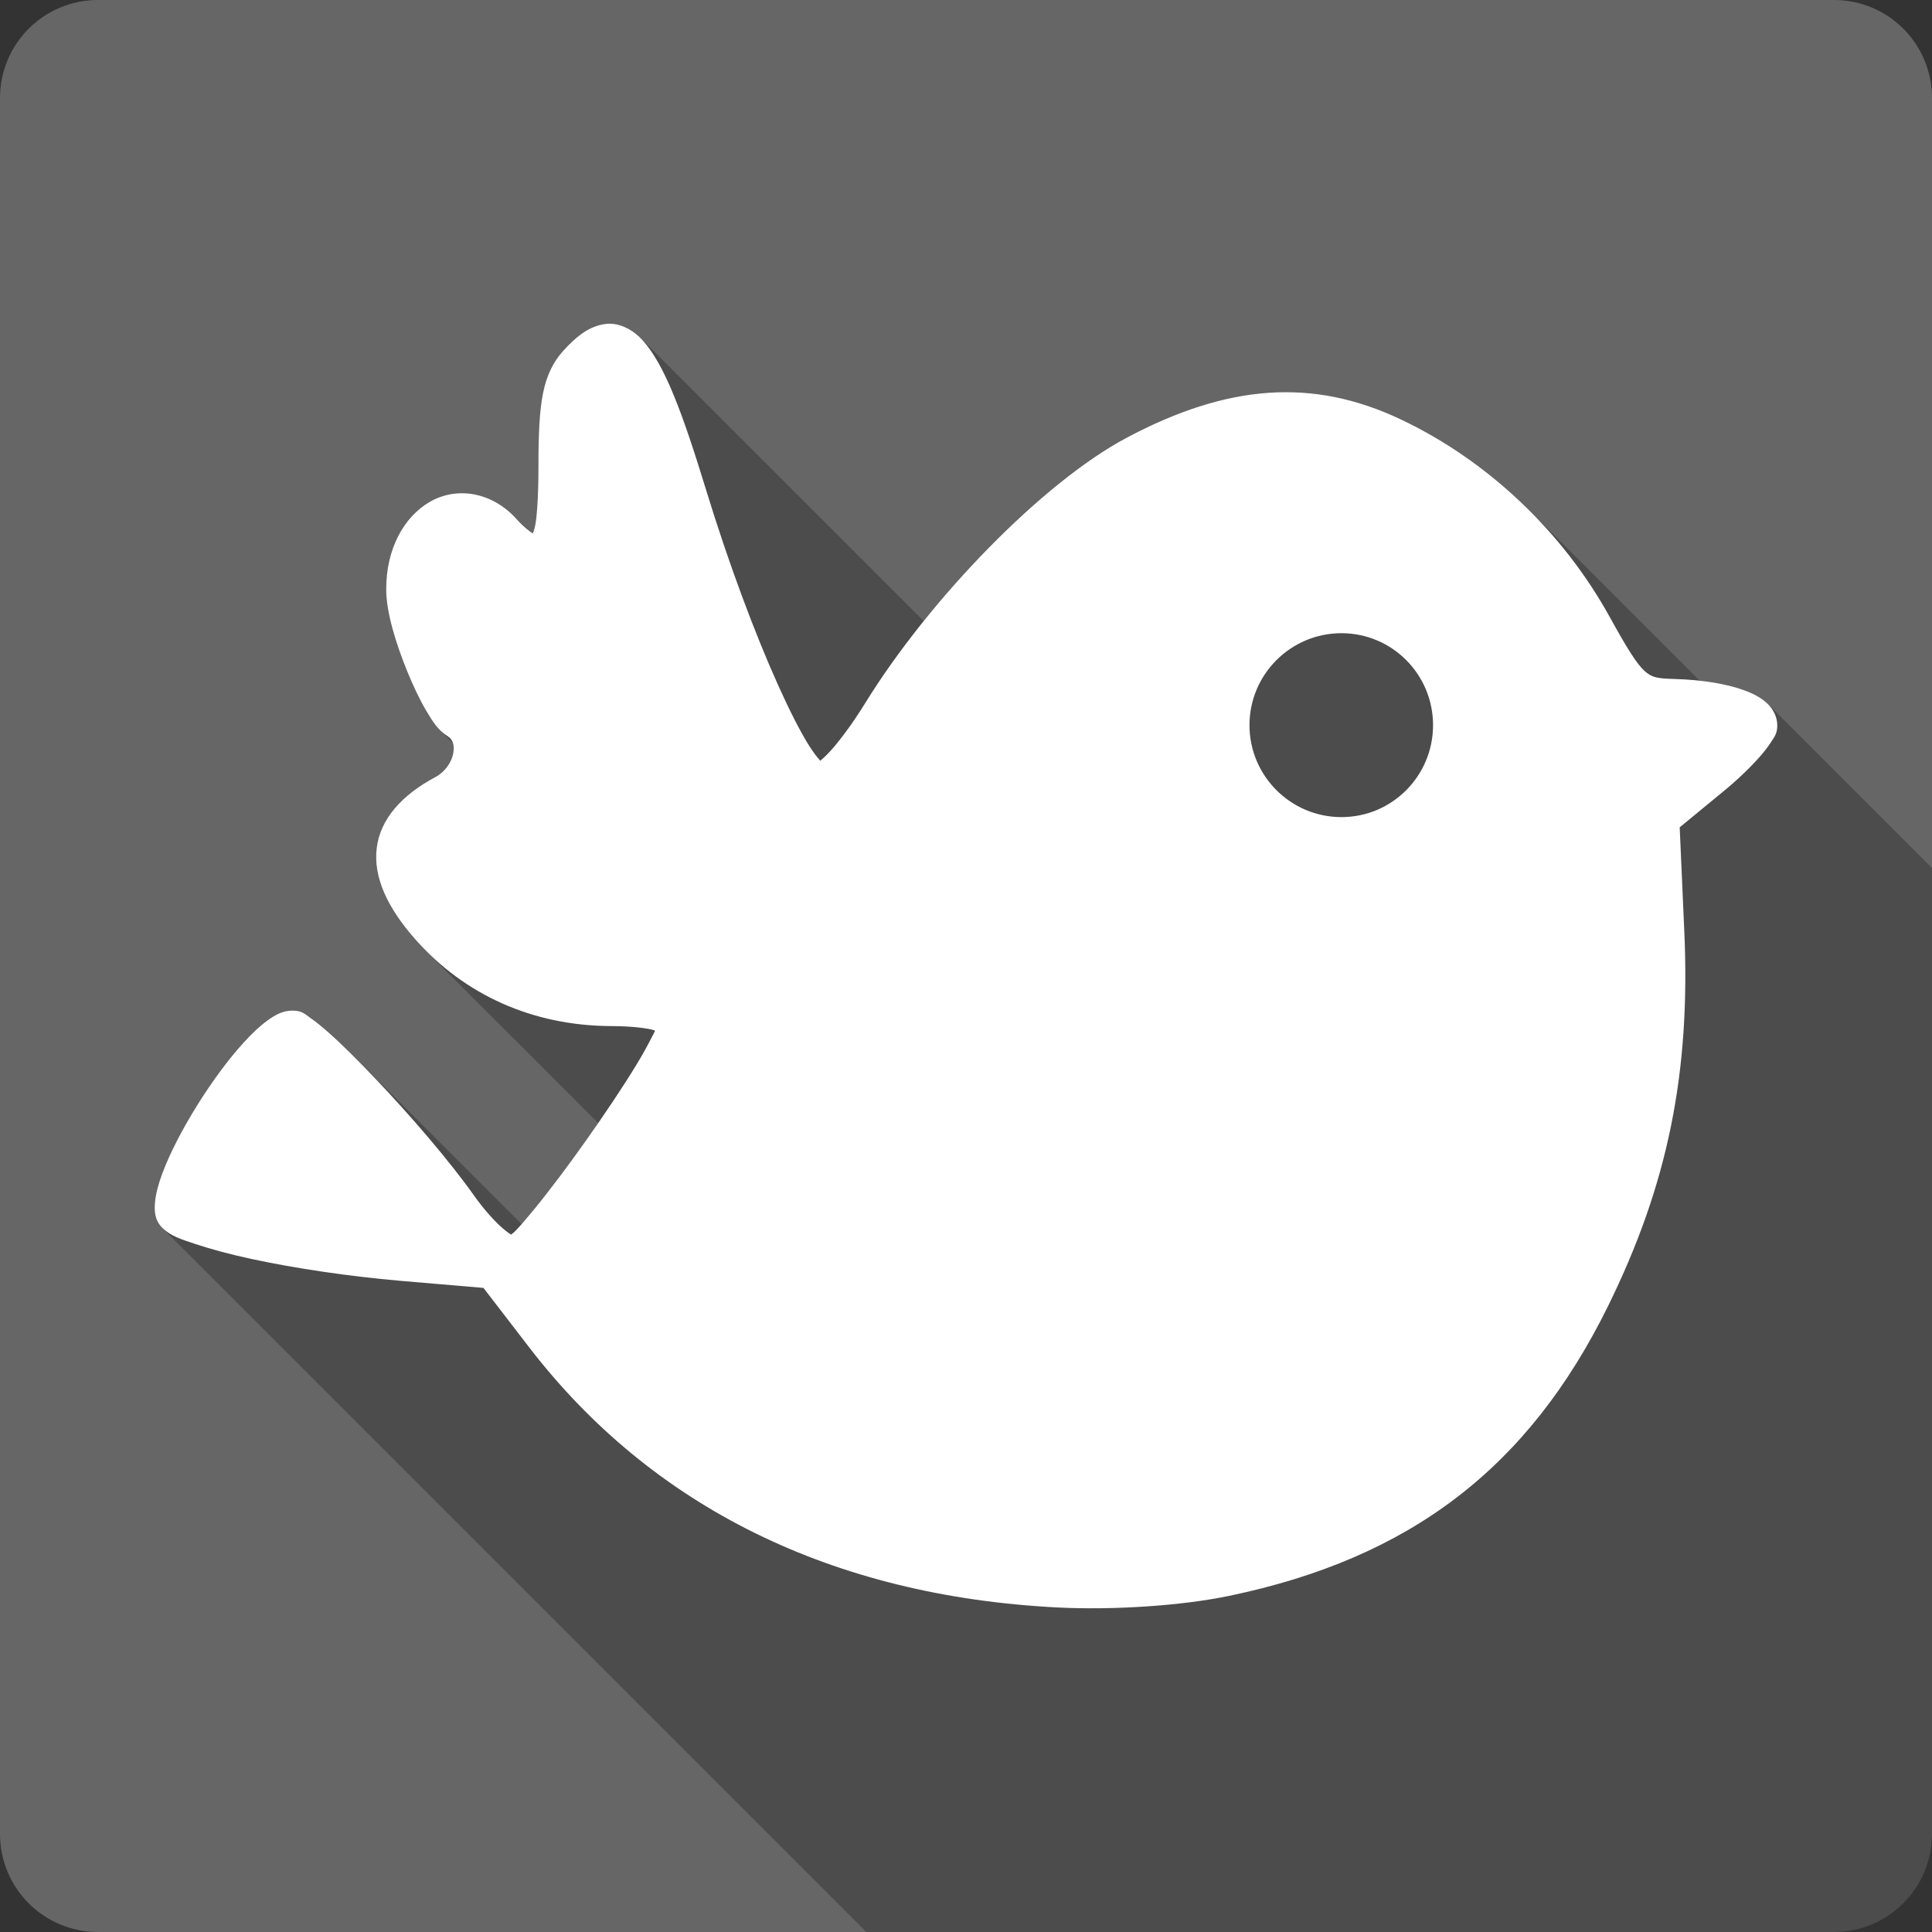 <?xml version="1.0" encoding="UTF-8" standalone="no"?>
<!-- Created with Inkscape (http://www.inkscape.org/) -->

<svg
   xmlns:dc="http://purl.org/dc/elements/1.1/"
   xmlns:cc="http://creativecommons.org/ns#"
   xmlns:rdf="http://www.w3.org/1999/02/22-rdf-syntax-ns#"
   xmlns:svg="http://www.w3.org/2000/svg"
   xmlns="http://www.w3.org/2000/svg"
   xmlns:xlink="http://www.w3.org/1999/xlink"
   xmlns:inkscape="http://www.inkscape.org/namespaces/inkscape"
   version="1.1"
   width="100%"
   height="100%"
   viewBox="0 0 512 512"
   id="svg2">
  <rect x="0" y="0" width="512" height="512" fill="#333333" stroke="none"/>
  <defs
     id="defs8">
    <linearGradient
       x1="45.448"
       y1="92.54"
       x2="45.448"
       y2="7.017"
       id="ButtonShadow-5"
       gradientUnits="userSpaceOnUse"
       gradientTransform="scale(1.006,0.994)">
      <stop
         id="stop3750-0"
         style="stop-color:#000000;stop-opacity:1"
         offset="0" />
      <stop
         id="stop3752-8"
         style="stop-color:#000000;stop-opacity:0.588"
         offset="1" />
    </linearGradient>
    <filter
       color-interpolation-filters="sRGB"
       id="filter3174-8">
      <feGaussianBlur
         stdDeviation="1.71"
         id="feGaussianBlur3176-5" />
    </filter>
    <linearGradient
       x1="45.448"
       y1="92.54"
       x2="45.448"
       y2="7.017"
       id="ButtonShadow"
       gradientUnits="userSpaceOnUse"
       gradientTransform="scale(1.006,0.994)">
      <stop
         id="stop3750"
         style="stop-color:#000000;stop-opacity:1"
         offset="0" />
      <stop
         id="stop3752"
         style="stop-color:#000000;stop-opacity:0.588"
         offset="1" />
    </linearGradient>
    <linearGradient
       id="linearGradient3737">
      <stop
         id="stop3739"
         style="stop-color:#ffffff;stop-opacity:1"
         offset="0" />
      <stop
         id="stop3741"
         style="stop-color:#ffffff;stop-opacity:0"
         offset="1" />
    </linearGradient>
    <filter
       color-interpolation-filters="sRGB"
       id="filter3174">
      <feGaussianBlur
         stdDeviation="1.71"
         id="feGaussianBlur3176" />
    </filter>
    <filter
       x="-0.192"
       y="-0.192"
       width="1.384"
       height="1.384"
       color-interpolation-filters="sRGB"
       id="filter3794">
      <feGaussianBlur
         stdDeviation="5.28"
         id="feGaussianBlur3796" />
    </filter>
    <linearGradient
       x1="48"
       y1="20.221"
       x2="48"
       y2="138.661"
       id="linearGradient3613"
       xlink:href="#linearGradient3737"
       gradientUnits="userSpaceOnUse" />
    <clipPath
       id="clipPath3613">
      <rect
         width="84"
         height="84"
         rx="6"
         ry="6"
         x="6"
         y="6"
         id="rect3615"
         style="fill:#ffffff;fill-opacity:1;fill-rule:nonzero;stroke:none" />
    </clipPath>
    <linearGradient
       x1="45.448"
       y1="92.54"
       x2="45.448"
       y2="7.017"
       id="ButtonShadow-0"
       gradientUnits="userSpaceOnUse"
       gradientTransform="scale(1.006,0.994)">
      <stop
         id="stop3750-2"
         style="stop-color:#000000;stop-opacity:1"
         offset="0" />
      <stop
         id="stop3752-9"
         style="stop-color:#000000;stop-opacity:0.588"
         offset="1" />
    </linearGradient>
    <linearGradient
       id="linearGradient3737-0">
      <stop
         id="stop3739-0"
         style="stop-color:#ffffff;stop-opacity:1"
         offset="0" />
      <stop
         id="stop3741-9"
         style="stop-color:#ffffff;stop-opacity:0"
         offset="1" />
    </linearGradient>
    <filter
       color-interpolation-filters="sRGB"
       id="filter3174-3">
      <feGaussianBlur
         stdDeviation="1.71"
         id="feGaussianBlur3176-2" />
    </filter>
    <filter
       x="-0.192"
       y="-0.192"
       width="1.384"
       height="1.384"
       color-interpolation-filters="sRGB"
       id="filter3794-0">
      <feGaussianBlur
         stdDeviation="5.28"
         id="feGaussianBlur3796-3" />
    </filter>
    <linearGradient
       x1="48"
       y1="20.221"
       x2="48"
       y2="138.661"
       id="linearGradient3613-6"
       xlink:href="#linearGradient3737-0"
       gradientUnits="userSpaceOnUse" />
    <clipPath
       id="clipPath3613-1">
      <rect
         width="84"
         height="84"
         rx="6"
         ry="6"
         x="6"
         y="6"
         id="rect3615-9"
         style="fill:#ffffff;fill-opacity:1;fill-rule:nonzero;stroke:none" />
    </clipPath>
    <linearGradient
       x1="45.448"
       y1="92.54"
       x2="45.448"
       y2="7.017"
       id="ButtonShadow-5-0"
       gradientUnits="userSpaceOnUse"
       gradientTransform="scale(1.006,0.994)">
      <stop
         id="stop3750-0-3"
         style="stop-color:#000000;stop-opacity:1"
         offset="0" />
      <stop
         id="stop3752-8-2"
         style="stop-color:#000000;stop-opacity:0.588"
         offset="1" />
    </linearGradient>
    <filter
       color-interpolation-filters="sRGB"
       id="filter3174-8-3">
      <feGaussianBlur
         id="feGaussianBlur3176-5-8"
         stdDeviation="1.71" />
    </filter>
    <linearGradient
       x1="45.448"
       y1="92.54"
       x2="45.448"
       y2="7.017"
       id="ButtonShadow-1"
       gradientUnits="userSpaceOnUse"
       gradientTransform="scale(1.006,0.994)">
      <stop
         id="stop3750-4"
         style="stop-color:#000000;stop-opacity:1"
         offset="0" />
      <stop
         id="stop3752-82"
         style="stop-color:#000000;stop-opacity:0.588"
         offset="1" />
    </linearGradient>
    <linearGradient
       id="linearGradient3737-1">
      <stop
         id="stop3739-9"
         style="stop-color:#ffffff;stop-opacity:1"
         offset="0" />
      <stop
         id="stop3741-2"
         style="stop-color:#ffffff;stop-opacity:0"
         offset="1" />
    </linearGradient>
    <filter
       color-interpolation-filters="sRGB"
       id="filter3174-0">
      <feGaussianBlur
         id="feGaussianBlur3176-6"
         stdDeviation="1.71" />
    </filter>
    <filter
       x="-0.192"
       y="-0.192"
       width="1.384"
       height="1.384"
       color-interpolation-filters="sRGB"
       id="filter3794-9">
      <feGaussianBlur
         id="feGaussianBlur3796-2"
         stdDeviation="5.28" />
    </filter>
    <linearGradient
       x1="48"
       y1="20.221"
       x2="48"
       y2="138.661"
       id="linearGradient3613-0"
       xlink:href="#linearGradient3737-1"
       gradientUnits="userSpaceOnUse" />
    <clipPath
       id="clipPath3613-2">
      <rect
         width="84"
         height="84"
         rx="6"
         ry="6"
         x="6"
         y="6"
         id="rect3615-3"
         style="fill:#ffffff;fill-opacity:1;fill-rule:nonzero;stroke:none" />
    </clipPath>
    <clipPath
       id="clipPath24056">
      <path
         d="M 26,0 C 11.603,0 0,11.603 0,26 l 0,460 c 0,14.397 11.603,26 26,26 l 460,0 c 14.397,0 26,-11.603 26,-26 L 512,26 C 512,11.603 500.397,0 486,0 L 26,0 z"
         inkscape:connector-curvature="0"
         id="path24058"
         style="fill:#666666;fill-opacity:1;stroke:none" />
    </clipPath>
  </defs>
  <path
     d="M 26,0 C 11.603,0 0,11.603 0,26 l 0,460 c 0,14.397 11.603,26 26,26 l 460,0 c 14.397,0 26,-11.603 26,-26 L 512,26 C 512,11.603 500.397,0 486,0 L 26,0 z"
     inkscape:connector-curvature="0"
     id="rect2986"
     style="fill:#666666;fill-opacity:1;stroke:none" />
  <g
     transform="translate(-2014.857,-1389.794)"
     id="layer1" />
  <g
     transform="matrix(1.1,0,0,0.444,-1919.776,-593.039)"
     id="g2036">
    <g
       transform="matrix(1.053,0,0,1.286,-1.263,-13.429)"
       id="g3712"
       style="opacity:0.4" />
  </g>
  <g
     transform="translate(-1917.376,-618.15)"
     id="g3541" />
  <g
     transform="translate(-1917.376,-618.15)"
     id="g3536" />
  <g
     transform="translate(-2620.376,-1203.4)"
     id="g4076">
    <g
       transform="translate(-926.668,684.384)"
       id="g4038" />
  </g>
  <g
     transform="matrix(9.309,0,0,9.309,-538.087,-181.121)"
     id="g3422" />
  <g
     transform="translate(-1662.518,-1408.533)"
     id="layer1-7" />
  <g
     transform="matrix(1.1,0,0,0.444,-1567.437,-611.778)"
     id="g2036-7">
    <g
       transform="matrix(1.053,0,0,1.286,-1.263,-13.429)"
       id="g3712-0"
       style="opacity:0.4" />
  </g>
  <g
     transform="translate(-1565.037,-636.889)"
     id="g3541-0" />
  <g
     transform="translate(-1565.037,-636.889)"
     id="g3536-3" />
  <g
     transform="translate(-2268.037,-1222.139)"
     id="g4076-6">
    <g
       transform="translate(-926.668,684.384)"
       id="g4038-6" />
  </g>
  <g
     transform="matrix(9.309,0,0,9.309,-185.749,-199.86)"
     id="g3422-3" />
  <g
     transform="translate(-183.059,-883.964)"
     id="layer1-9" />
  <g
     transform="matrix(1.1,0,0,0.444,-87.978,-87.209)"
     id="g2036-6">
    <g
       transform="matrix(1.053,0,0,1.286,-1.263,-13.429)"
       id="g3712-8"
       style="opacity:0.4" />
  </g>
  <g
     transform="translate(-85.578,-112.32)"
     id="g3541-1" />
  <g
     transform="translate(-85.578,-112.32)"
     id="g3536-4" />
  <g
     transform="translate(-788.579,-697.57)"
     id="g4076-1">
    <g
       transform="translate(-926.668,684.384)"
       id="g4038-2" />
  </g>
  <path
     d=""
     inkscape:connector-curvature="0"
     id="path3218"
     style="fill:#000000" />
  <path
     d=""
     inkscape:connector-curvature="0"
     id="path3216"
     style="fill:#000000" />
  <path
     d=""
     inkscape:connector-curvature="0"
     id="path3214"
     style="fill:#000000" />
  <path
     d=""
     inkscape:connector-curvature="0"
     id="path3116"
     style="fill:#000000" />
  <path
     d=""
     inkscape:connector-curvature="0"
     id="path3114"
     style="fill:#000000" />
  <path
     d=""
     inkscape:connector-curvature="0"
     id="path3112"
     style="fill:#000000" />
  <path
     d=""
     inkscape:connector-curvature="0"
     id="path3110"
     style="fill:#000000" />
  <g
     transform="translate(-2022.654,-1343.448)"
     id="layer1-8" />
  <g
     transform="matrix(1.1,0,0,0.444,-1927.573,-546.693)"
     id="g2036-60">
    <g
       transform="matrix(1.053,0,0,1.286,-1.263,-13.429)"
       id="g3712-3"
       style="opacity:0.4" />
  </g>
  <g
     transform="translate(-1925.173,-571.804)"
     id="g3541-5" />
  <g
     transform="translate(-1925.173,-571.804)"
     id="g3536-9" />
  <g
     transform="translate(-2628.173,-1157.054)"
     id="g4076-4">
    <g
       transform="translate(-926.668,684.384)"
       id="g4038-7" />
  </g>
  <g
     transform="matrix(9.309,0,0,9.309,-545.884,-134.775)"
     id="g3422-1" />
  <g
     transform="translate(-543.195,-818.879)"
     id="layer1-9-7" />
  <g
     transform="matrix(1.1,0,0,0.444,-448.114,-22.124)"
     id="g2036-6-6">
    <g
       transform="matrix(1.053,0,0,1.286,-1.263,-13.429)"
       id="g3712-8-1"
       style="opacity:0.4" />
  </g>
  <g
     transform="translate(-445.714,-47.235)"
     id="g3541-1-6" />
  <g
     transform="translate(-445.714,-47.235)"
     id="g3536-4-8" />
  <g
     transform="translate(-1148.714,-632.485)"
     id="g4076-1-3">
    <g
       transform="translate(-926.668,684.384)"
       id="g4038-2-6" />
  </g>
  <path
     d=""
     inkscape:connector-curvature="0"
     id="path3218-4"
     style="fill:#000000" />
  <path
     d=""
     inkscape:connector-curvature="0"
     id="path3216-2"
     style="fill:#000000" />
  <path
     d=""
     inkscape:connector-curvature="0"
     id="path3214-7"
     style="fill:#000000" />
  <path
     d=""
     inkscape:connector-curvature="0"
     id="path3116-0"
     style="fill:#000000" />
  <path
     d=""
     inkscape:connector-curvature="0"
     id="path3114-3"
     style="fill:#000000" />
  <path
     d=""
     inkscape:connector-curvature="0"
     id="path3112-4"
     style="fill:#000000" />
  <path
     d=""
     inkscape:connector-curvature="0"
     id="path3110-9"
     style="fill:#000000" />
  <g
     transform="translate(-180.119,-1432.747)"
     id="layer1-70" />
  <g
     transform="matrix(1.1,0,0,0.444,-85.037,-635.993)"
     id="g2036-0">
    <g
       transform="matrix(1.053,0,0,1.286,-1.263,-13.429)"
       id="g3712-2"
       style="opacity:0.4" />
  </g>
  <g
     transform="translate(-82.637,-661.104)"
     id="g3541-2" />
  <g
     transform="translate(-82.637,-661.104)"
     id="g3536-91" />
  <g
     transform="translate(-785.638,-1246.354)"
     id="g4076-5">
    <g
       transform="translate(-926.668,684.384)"
       id="g4038-4" />
  </g>
  <g
     transform="matrix(9.309,0,0,9.309,1296.651,-224.074)"
     id="g3422-0" />
  <g
     transform="translate(1299.34,-908.179)"
     id="layer1-9-4" />
  <g
     transform="matrix(1.1,0,0,0.444,1394.421,-111.424)"
     id="g2036-6-4">
    <g
       transform="matrix(1.053,0,0,1.286,-1.263,-13.429)"
       id="g3712-8-15"
       style="opacity:0.4" />
  </g>
  <g
     transform="translate(1396.821,-136.535)"
     id="g3541-1-64" />
  <g
     transform="translate(1396.821,-136.535)"
     id="g3536-4-7" />
  <g
     transform="translate(693.821,-721.785)"
     id="g4076-1-2">
    <g
       transform="translate(-926.668,684.384)"
       id="g4038-2-9" />
  </g>
  <path
     d=""
     inkscape:connector-curvature="0"
     id="path3218-48"
     style="fill:#000000" />
  <path
     d=""
     inkscape:connector-curvature="0"
     id="path3216-8"
     style="fill:#000000" />
  <path
     d=""
     inkscape:connector-curvature="0"
     id="path3214-6"
     style="fill:#000000" />
  <path
     d=""
     inkscape:connector-curvature="0"
     id="path3116-1"
     style="fill:#000000" />
  <path
     d=""
     inkscape:connector-curvature="0"
     id="path3114-0"
     style="fill:#000000" />
  <path
     d=""
     inkscape:connector-curvature="0"
     id="path3112-0"
     style="fill:#000000" />
  <path
     d=""
     inkscape:connector-curvature="0"
     id="path3110-6"
     style="fill:#000000" />
  <g
     transform="translate(-1717.249,-1340.704)"
     id="layer1-76" />
  <g
     transform="matrix(1.1,0,0,0.444,-1622.168,-543.949)"
     id="g2036-9">
    <g
       transform="matrix(1.053,0,0,1.286,-1.263,-13.429)"
       id="g3712-9"
       style="opacity:0.4" />
  </g>
  <g
     transform="translate(-1619.768,-569.06)"
     id="g3541-3" />
  <g
     transform="translate(-1619.768,-569.06)"
     id="g3536-31" />
  <g
     transform="translate(-2322.768,-1154.31)"
     id="g4076-9">
    <g
       transform="translate(-926.668,684.384)"
       id="g4038-0" />
  </g>
  <g
     transform="matrix(9.309,0,0,9.309,-240.479,-132.031)"
     id="g3422-5" />
  <g
     transform="translate(-237.79,-816.135)"
     id="layer1-9-5" />
  <g
     transform="matrix(1.1,0,0,0.444,-142.709,-19.38)"
     id="g2036-6-3">
    <g
       transform="matrix(1.053,0,0,1.286,-1.263,-13.429)"
       id="g3712-8-6"
       style="opacity:0.4" />
  </g>
  <g
     transform="translate(-140.309,-44.491)"
     id="g3541-1-9" />
  <g
     transform="translate(-140.309,-44.491)"
     id="g3536-4-80" />
  <g
     transform="translate(-843.309,-629.741)"
     id="g4076-1-9">
    <g
       transform="translate(-926.668,684.384)"
       id="g4038-2-4" />
  </g>
  <path
     d=""
     inkscape:connector-curvature="0"
     id="path3218-7"
     style="fill:#000000" />
  <path
     d=""
     inkscape:connector-curvature="0"
     id="path3216-9"
     style="fill:#000000" />
  <path
     d=""
     inkscape:connector-curvature="0"
     id="path3214-5"
     style="fill:#000000" />
  <path
     d=""
     inkscape:connector-curvature="0"
     id="path3116-8"
     style="fill:#000000" />
  <path
     d=""
     inkscape:connector-curvature="0"
     id="path3114-1"
     style="fill:#000000" />
  <path
     d=""
     inkscape:connector-curvature="0"
     id="path3112-1"
     style="fill:#000000" />
  <path
     d=""
     inkscape:connector-curvature="0"
     id="path3110-92"
     style="fill:#000000" />
  <g
     transform="translate(-1576.115,-1365.249)"
     id="layer1-17" />
  <g
     transform="matrix(1.1,0,0,0.444,-1481.034,-568.494)"
     id="g2036-3">
    <g
       transform="matrix(1.053,0,0,1.286,-1.263,-13.429)"
       id="g3712-5"
       style="opacity:0.4" />
  </g>
  <g
     transform="translate(-1478.634,-593.605)"
     id="g3541-7" />
  <g
     transform="translate(-1478.634,-593.605)"
     id="g3536-49" />
  <g
     transform="translate(-2181.634,-1178.855)"
     id="g4076-60">
    <g
       transform="translate(-926.668,684.384)"
       id="g4038-21" />
  </g>
  <g
     transform="matrix(9.309,0,0,9.309,-99.346,-156.576)"
     id="g3422-6" />
  <g
     transform="translate(-96.656,-840.68)"
     id="layer1-9-71" />
  <g
     transform="matrix(1.1,0,0,0.444,-1.575,-43.925)"
     id="g2036-6-8">
    <g
       transform="matrix(1.053,0,0,1.286,-1.263,-13.429)"
       id="g3712-8-41"
       style="opacity:0.4" />
  </g>
  <g
     transform="translate(0.825,-69.036)"
     id="g3541-1-0" />
  <g
     transform="translate(0.825,-69.036)"
     id="g3536-4-0" />
  <g
     transform="translate(-702.176,-654.286)"
     id="g4076-1-14">
    <g
       transform="translate(-926.668,684.384)"
       id="g4038-2-47" />
  </g>
  <path
     d=""
     inkscape:connector-curvature="0"
     id="path3218-8"
     style="fill:#000000" />
  <path
     d=""
     inkscape:connector-curvature="0"
     id="path3216-60"
     style="fill:#000000" />
  <path
     d=""
     inkscape:connector-curvature="0"
     id="path3214-1"
     style="fill:#000000" />
  <path
     d=""
     inkscape:connector-curvature="0"
     id="path3116-5"
     style="fill:#000000" />
  <path
     d=""
     inkscape:connector-curvature="0"
     id="path3114-2"
     style="fill:#000000" />
  <path
     d=""
     inkscape:connector-curvature="0"
     id="path3112-52"
     style="fill:#000000" />
  <path
     d=""
     inkscape:connector-curvature="0"
     id="path3110-65"
     style="fill:#000000" />
  <g
     transform="translate(-1576.115,-1365.249)"
     id="layer1-1" />
  <g
     transform="matrix(1.1,0,0,0.444,-1481.034,-568.494)"
     id="g2036-7-0">
    <g
       transform="matrix(1.053,0,0,1.286,-1.263,-13.429)"
       id="g3712-0-8"
       style="opacity:0.4" />
  </g>
  <g
     transform="translate(-1478.634,-593.605)"
     id="g3541-15" />
  <g
     transform="translate(-1478.634,-593.605)"
     id="g3536-2" />
  <g
     transform="translate(-2181.634,-1178.855)"
     id="g4076-5-0">
    <g
       transform="translate(-926.668,684.384)"
       id="g4038-1" />
  </g>
  <g
     transform="matrix(9.309,0,0,9.309,-99.346,-156.576)"
     id="g3422-2" />
  <g
     transform="translate(-96.656,-840.68)"
     id="layer1-9-8" />
  <g
     transform="matrix(1.1,0,0,0.444,-1.575,-43.925)"
     id="g2036-6-4-4">
    <g
       transform="matrix(1.053,0,0,1.286,-1.263,-13.429)"
       id="g3712-8-4"
       style="opacity:0.4" />
  </g>
  <g
     transform="translate(0.825,-69.036)"
     id="g3541-1-6-5" />
  <g
     transform="translate(0.825,-69.036)"
     id="g3536-4-1" />
  <g
     transform="translate(-702.176,-654.286)"
     id="g4076-1-1">
    <g
       transform="translate(-926.668,684.384)"
       id="g4038-2-8" />
  </g>
  <path
     d=""
     inkscape:connector-curvature="0"
     id="path3218-9"
     style="fill:#000000" />
  <path
     d=""
     inkscape:connector-curvature="0"
     id="path3216-6"
     style="fill:#000000" />
  <path
     d=""
     inkscape:connector-curvature="0"
     id="path3214-3"
     style="fill:#000000" />
  <path
     d=""
     inkscape:connector-curvature="0"
     id="path3116-2"
     style="fill:#000000" />
  <path
     d=""
     inkscape:connector-curvature="0"
     id="path3114-8"
     style="fill:#000000" />
  <path
     d=""
     inkscape:connector-curvature="0"
     id="path3112-5"
     style="fill:#000000" />
  <path
     d=""
     inkscape:connector-curvature="0"
     id="path3110-9-5"
     style="fill:#000000" />
  <g
     transform="translate(-1655.886,-1292.569)"
     id="layer1-6" />
  <g
     transform="matrix(1.1,0,0,0.444,-1560.805,-495.815)"
     id="g2036-2">
    <g
       transform="matrix(1.053,0,0,1.286,-1.263,-13.429)"
       id="g3712-20"
       style="opacity:0.4" />
  </g>
  <g
     transform="translate(-1558.405,-520.926)"
     id="g3541-6" />
  <g
     transform="translate(-1558.405,-520.926)"
     id="g3536-1" />
  <g
     transform="translate(-2261.406,-1106.176)"
     id="g4076-8">
    <g
       transform="translate(-926.668,684.384)"
       id="g4038-11" />
  </g>
  <g
     transform="matrix(9.309,0,0,9.309,-179.117,-83.896)"
     id="g3422-13" />
  <g
     transform="translate(-176.428,-768)"
     id="layer1-9-45" />
  <g
     transform="matrix(1.1,0,0,0.444,-81.347,28.754)"
     id="g2036-6-87">
    <g
       transform="matrix(1.053,0,0,1.286,-1.263,-13.429)"
       id="g3712-8-0"
       style="opacity:0.4" />
  </g>
  <g
     transform="translate(-78.947,3.643)"
     id="g3541-1-92" />
  <g
     transform="translate(-78.947,3.643)"
     id="g3536-4-09" />
  <g
     transform="translate(-781.947,-581.607)"
     id="g4076-1-24">
    <g
       transform="translate(-926.668,684.384)"
       id="g4038-2-2" />
  </g>
  <path
     d=""
     inkscape:connector-curvature="0"
     id="path3218-3"
     style="fill:#000000" />
  <path
     d=""
     inkscape:connector-curvature="0"
     id="path3216-4"
     style="fill:#000000" />
  <path
     d=""
     inkscape:connector-curvature="0"
     id="path3214-58"
     style="fill:#000000" />
  <path
     d=""
     inkscape:connector-curvature="0"
     id="path3116-11"
     style="fill:#000000" />
  <path
     d=""
     inkscape:connector-curvature="0"
     id="path3114-36"
     style="fill:#000000" />
  <path
     d=""
     inkscape:connector-curvature="0"
     id="path3112-9"
     style="fill:#000000" />
  <path
     d=""
     inkscape:connector-curvature="0"
     id="path3110-7"
     style="fill:#000000" />
  <g
     transform="translate(-1655.886,-1292.569)"
     id="layer1-1-8" />
  <g
     transform="matrix(1.1,0,0,0.444,-1560.805,-495.815)"
     id="g2036-7-04">
    <g
       transform="matrix(1.053,0,0,1.286,-1.263,-13.429)"
       id="g3712-0-2"
       style="opacity:0.4" />
  </g>
  <g
     transform="translate(-1558.405,-520.926)"
     id="g3541-15-6" />
  <g
     transform="translate(-1558.405,-520.926)"
     id="g3536-2-5" />
  <g
     transform="translate(-2261.406,-1106.176)"
     id="g4076-5-5">
    <g
       transform="translate(-926.668,684.384)"
       id="g4038-1-2" />
  </g>
  <g
     transform="matrix(9.309,0,0,9.309,-179.117,-83.896)"
     id="g3422-2-2" />
  <g
     transform="translate(-176.428,-768)"
     id="layer1-9-8-0" />
  <g
     transform="matrix(1.1,0,0,0.444,-81.347,28.754)"
     id="g2036-6-4-40">
    <g
       transform="matrix(1.053,0,0,1.286,-1.263,-13.429)"
       id="g3712-8-4-5"
       style="opacity:0.4" />
  </g>
  <g
     transform="translate(-78.947,3.643)"
     id="g3541-1-6-2" />
  <g
     transform="translate(-78.947,3.643)"
     id="g3536-4-1-8" />
  <g
     transform="translate(-781.947,-581.607)"
     id="g4076-1-1-3">
    <g
       transform="translate(-926.668,684.384)"
       id="g4038-2-8-5" />
  </g>
  <path
     d=""
     inkscape:connector-curvature="0"
     id="path3218-9-7"
     style="fill:#000000" />
  <path
     d=""
     inkscape:connector-curvature="0"
     id="path3216-6-0"
     style="fill:#000000" />
  <path
     d=""
     inkscape:connector-curvature="0"
     id="path3214-3-7"
     style="fill:#000000" />
  <path
     d=""
     inkscape:connector-curvature="0"
     id="path3116-2-9"
     style="fill:#000000" />
  <path
     d=""
     inkscape:connector-curvature="0"
     id="path3114-8-8"
     style="fill:#000000" />
  <path
     d=""
     inkscape:connector-curvature="0"
     id="path3112-5-3"
     style="fill:#000000" />
  <path
     d=""
     inkscape:connector-curvature="0"
     id="path3110-9-6"
     style="fill:#000000" />
  <g
     transform="matrix(13.4,0,0,13.4,-1705.785,-834.026)"
     id="layer2"
     style="display:none">
    <rect
       width="86"
       height="85"
       rx="6"
       ry="6"
       x="5"
       y="7"
       id="rect3745"
       style="opacity:0.9;fill:url(#ButtonShadow);fill-opacity:1;fill-rule:nonzero;stroke:none;filter:url(#filter3174)" />
  </g>
  <g
     transform="matrix(13.4,0,0,13.4,-1705.785,-834.026)"
     id="layer5"
     style="display:none">
    <rect
       width="66"
       height="66"
       rx="12"
       ry="12"
       x="15"
       y="15"
       clip-path="url(#clipPath3613)"
       id="rect3171"
       style="opacity:0.1;fill:url(#linearGradient3613);fill-opacity:1;fill-rule:nonzero;stroke:#ffffff;stroke-width:0.5;stroke-linecap:round;stroke-linejoin:miter;stroke-miterlimit:4;stroke-opacity:1;stroke-dasharray:none;stroke-dashoffset:0;filter:url(#filter3794)" />
  </g>
  <g
     transform="translate(-118.356,-21.072)"
     id="layer2-5"
     style="display:none">
    <rect
       width="86"
       height="85"
       rx="6"
       ry="6"
       x="5"
       y="7"
       id="rect3745-0"
       style="opacity:0.9;fill:url(#ButtonShadow-5);fill-opacity:1;fill-rule:nonzero;stroke:none;filter:url(#filter3174-8)" />
  </g>
  <g
     transform="translate(-1658.955,-1297.969)"
     id="layer1-2" />
  <g
     transform="matrix(1.1,0,0,0.444,-1563.873,-501.215)"
     id="g2036-4">
    <g
       transform="matrix(1.053,0,0,1.286,-1.263,-13.429)"
       id="g3712-7"
       style="opacity:0.4" />
  </g>
  <g
     transform="translate(-1561.473,-526.326)"
     id="g3541-153" />
  <g
     transform="translate(-1561.473,-526.326)"
     id="g3536-8" />
  <g
     transform="translate(-2264.474,-1111.575)"
     id="g4076-41">
    <g
       transform="translate(-926.668,684.384)"
       id="g4038-15" />
  </g>
  <g
     transform="matrix(9.309,0,0,9.309,-182.185,-89.296)"
     id="g3422-00" />
  <g
     transform="translate(-179.496,-773.4)"
     id="layer1-9-9" />
  <g
     transform="matrix(1.1,0,0,0.444,-84.415,23.354)"
     id="g2036-6-2">
    <g
       transform="matrix(1.053,0,0,1.286,-1.263,-13.429)"
       id="g3712-8-64"
       style="opacity:0.4" />
  </g>
  <g
     transform="translate(-82.015,-1.757)"
     id="g3541-1-60" />
  <g
     transform="translate(-82.015,-1.757)"
     id="g3536-4-13" />
  <g
     transform="translate(-785.015,-587.007)"
     id="g4076-1-8">
    <g
       transform="translate(-926.668,684.384)"
       id="g4038-2-89" />
  </g>
  <path
     d=""
     inkscape:connector-curvature="0"
     id="path3218-6"
     style="fill:#000000" />
  <path
     d=""
     inkscape:connector-curvature="0"
     id="path3216-1"
     style="fill:#000000" />
  <path
     d=""
     inkscape:connector-curvature="0"
     id="path3214-8"
     style="fill:#000000" />
  <path
     d=""
     inkscape:connector-curvature="0"
     id="path3116-3"
     style="fill:#000000" />
  <path
     d=""
     inkscape:connector-curvature="0"
     id="path3114-5"
     style="fill:#000000" />
  <path
     d=""
     inkscape:connector-curvature="0"
     id="path3112-8"
     style="fill:#000000" />
  <path
     d=""
     inkscape:connector-curvature="0"
     id="path3110-4"
     style="fill:#000000" />
  <g
     transform="translate(-1658.955,-1297.969)"
     id="layer1-1-9" />
  <g
     transform="matrix(1.1,0,0,0.444,-1563.873,-501.215)"
     id="g2036-7-3">
    <g
       transform="matrix(1.053,0,0,1.286,-1.263,-13.429)"
       id="g3712-0-0"
       style="opacity:0.4" />
  </g>
  <g
     transform="translate(-1561.473,-526.326)"
     id="g3541-15-9" />
  <g
     transform="translate(-1561.473,-526.326)"
     id="g3536-2-2" />
  <g
     transform="translate(-2264.474,-1111.575)"
     id="g4076-5-1">
    <g
       transform="translate(-926.668,684.384)"
       id="g4038-1-6" />
  </g>
  <g
     transform="matrix(9.309,0,0,9.309,-182.185,-89.296)"
     id="g3422-2-0" />
  <g
     transform="translate(-179.496,-773.4)"
     id="layer1-9-8-3" />
  <g
     transform="matrix(1.1,0,0,0.444,-84.415,23.354)"
     id="g2036-6-4-7">
    <g
       transform="matrix(1.053,0,0,1.286,-1.263,-13.429)"
       id="g3712-8-4-7"
       style="opacity:0.4" />
  </g>
  <g
     transform="translate(-82.015,-1.757)"
     id="g3541-1-6-1" />
  <g
     transform="translate(-82.015,-1.757)"
     id="g3536-4-1-1" />
  <g
     transform="translate(-785.015,-587.007)"
     id="g4076-1-1-5">
    <g
       transform="translate(-926.668,684.384)"
       id="g4038-2-8-8" />
  </g>
  <path
     d=""
     inkscape:connector-curvature="0"
     id="path3218-9-5"
     style="fill:#000000" />
  <path
     d=""
     inkscape:connector-curvature="0"
     id="path3216-6-6"
     style="fill:#000000" />
  <path
     d=""
     inkscape:connector-curvature="0"
     id="path3214-3-8"
     style="fill:#000000" />
  <path
     d=""
     inkscape:connector-curvature="0"
     id="path3116-2-91"
     style="fill:#000000" />
  <path
     d=""
     inkscape:connector-curvature="0"
     id="path3114-8-1"
     style="fill:#000000" />
  <path
     d=""
     inkscape:connector-curvature="0"
     id="path3112-5-5"
     style="fill:#000000" />
  <path
     d=""
     inkscape:connector-curvature="0"
     id="path3110-9-1"
     style="fill:#000000" />
  <g
     transform="matrix(13.4,0,0,13.4,-1708.853,-839.426)"
     id="layer2-8"
     style="display:none">
    <rect
       width="86"
       height="85"
       rx="6"
       ry="6"
       x="5"
       y="7"
       id="rect3745-3"
       style="opacity:0.9;fill:url(#ButtonShadow-0);fill-opacity:1;fill-rule:nonzero;stroke:none;filter:url(#filter3174-3)" />
  </g>
  <g
     transform="matrix(13.4,0,0,13.4,-1708.853,-839.426)"
     id="layer5-5"
     style="display:none">
    <rect
       width="66"
       height="66"
       rx="12"
       ry="12"
       x="15"
       y="15"
       clip-path="url(#clipPath3613-1)"
       id="rect3171-2"
       style="opacity:0.1;fill:url(#linearGradient3613-6);fill-opacity:1;fill-rule:nonzero;stroke:#ffffff;stroke-width:0.5;stroke-linecap:round;stroke-linejoin:miter;stroke-miterlimit:4;stroke-opacity:1;stroke-dasharray:none;stroke-dashoffset:0;filter:url(#filter3794-0)" />
  </g>
  <g
     transform="translate(-1643.614,-1340.704)"
     id="layer1-4" />
  <g
     transform="matrix(1.1,0,0,0.444,-1548.533,-543.949)"
     id="g2036-90">
    <g
       transform="matrix(1.053,0,0,1.286,-1.263,-13.429)"
       id="g3712-6"
       style="opacity:0.4" />
  </g>
  <g
     transform="translate(-1546.133,-569.06)"
     id="g3541-63" />
  <g
     transform="translate(-1546.133,-569.06)"
     id="g3536-0" />
  <g
     transform="translate(-2249.133,-1154.31)"
     id="g4076-2">
    <g
       transform="translate(-926.668,684.384)"
       id="g4038-29" />
  </g>
  <g
     transform="matrix(9.309,0,0,9.309,-166.844,-132.031)"
     id="g3422-8" />
  <g
     transform="translate(-164.155,-816.135)"
     id="layer1-9-0" />
  <g
     transform="matrix(1.1,0,0,0.444,-69.074,-19.38)"
     id="g2036-6-37">
    <g
       transform="matrix(1.053,0,0,1.286,-1.263,-13.429)"
       id="g3712-8-69"
       style="opacity:0.4" />
  </g>
  <g
     transform="translate(-66.674,-44.491)"
     id="g3541-1-7" />
  <g
     transform="translate(-66.674,-44.491)"
     id="g3536-4-4" />
  <g
     transform="translate(-769.674,-629.741)"
     id="g4076-1-7">
    <g
       transform="translate(-926.668,684.384)"
       id="g4038-2-1" />
  </g>
  <path
     d=""
     inkscape:connector-curvature="0"
     id="path3218-2"
     style="fill:#000000" />
  <path
     d=""
     inkscape:connector-curvature="0"
     id="path3216-91"
     style="fill:#000000" />
  <path
     d=""
     inkscape:connector-curvature="0"
     id="path3214-11"
     style="fill:#000000" />
  <path
     d=""
     inkscape:connector-curvature="0"
     id="path3116-4"
     style="fill:#000000" />
  <path
     d=""
     inkscape:connector-curvature="0"
     id="path3114-04"
     style="fill:#000000" />
  <path
     d=""
     inkscape:connector-curvature="0"
     id="path3112-7"
     style="fill:#000000" />
  <path
     d=""
     inkscape:connector-curvature="0"
     id="path3110-8"
     style="fill:#000000" />
  <g
     transform="translate(-1643.614,-1340.704)"
     id="layer1-1-7" />
  <g
     transform="matrix(1.1,0,0,0.444,-1548.533,-543.949)"
     id="g2036-7-6">
    <g
       transform="matrix(1.053,0,0,1.286,-1.263,-13.429)"
       id="g3712-0-4"
       style="opacity:0.4" />
  </g>
  <g
     transform="translate(-1546.133,-569.06)"
     id="g3541-15-4" />
  <g
     transform="translate(-1546.133,-569.06)"
     id="g3536-2-8" />
  <g
     transform="translate(-2249.133,-1154.31)"
     id="g4076-5-7">
    <g
       transform="translate(-926.668,684.384)"
       id="g4038-1-3" />
  </g>
  <g
     transform="matrix(9.309,0,0,9.309,-166.844,-132.031)"
     id="g3422-2-01" />
  <g
     transform="translate(-164.155,-816.135)"
     id="layer1-9-8-8" />
  <g
     transform="matrix(1.1,0,0,0.444,-69.074,-19.38)"
     id="g2036-6-4-78">
    <g
       transform="matrix(1.053,0,0,1.286,-1.263,-13.429)"
       id="g3712-8-4-1"
       style="opacity:0.4" />
  </g>
  <g
     transform="translate(-66.674,-44.491)"
     id="g3541-1-6-9" />
  <g
     transform="translate(-66.674,-44.491)"
     id="g3536-4-1-6" />
  <g
     transform="translate(-769.674,-629.741)"
     id="g4076-1-1-50">
    <g
       transform="translate(-926.668,684.384)"
       id="g4038-2-8-1" />
  </g>
  <path
     d=""
     inkscape:connector-curvature="0"
     id="path3218-9-3"
     style="fill:#000000" />
  <path
     d=""
     inkscape:connector-curvature="0"
     id="path3216-6-63"
     style="fill:#000000" />
  <path
     d=""
     inkscape:connector-curvature="0"
     id="path3214-3-73"
     style="fill:#000000" />
  <path
     d=""
     inkscape:connector-curvature="0"
     id="path3116-2-1"
     style="fill:#000000" />
  <path
     d=""
     inkscape:connector-curvature="0"
     id="path3114-8-83"
     style="fill:#000000" />
  <path
     d=""
     inkscape:connector-curvature="0"
     id="path3112-5-6"
     style="fill:#000000" />
  <path
     d=""
     inkscape:connector-curvature="0"
     id="path3110-9-8"
     style="fill:#000000" />
  <g
     transform="matrix(13.4,0,0,13.4,-1693.512,-882.161)"
     id="layer2-3"
     style="display:none">
    <rect
       width="86"
       height="85"
       rx="6"
       ry="6"
       x="5"
       y="7"
       id="rect3745-6"
       style="opacity:0.9;fill:url(#ButtonShadow-1);fill-opacity:1;fill-rule:nonzero;stroke:none;filter:url(#filter3174-0)" />
  </g>
  <g
     transform="matrix(13.4,0,0,13.4,-1693.512,-882.161)"
     id="layer5-3"
     style="display:none">
    <rect
       width="66"
       height="66"
       rx="12"
       ry="12"
       x="15"
       y="15"
       clip-path="url(#clipPath3613-2)"
       id="rect3171-7"
       style="opacity:0.1;fill:url(#linearGradient3613-0);fill-opacity:1;fill-rule:nonzero;stroke:#ffffff;stroke-width:0.5;stroke-linecap:round;stroke-linejoin:miter;stroke-miterlimit:4;stroke-opacity:1;stroke-dasharray:none;stroke-dashoffset:0;filter:url(#filter3794-9)" />
  </g>
  <g
     transform="translate(-106.083,-69.206)"
     id="layer2-5-4"
     style="display:none">
    <rect
       width="86"
       height="85"
       rx="6"
       ry="6"
       x="5"
       y="7"
       id="rect3745-0-9"
       style="opacity:0.9;fill:url(#ButtonShadow-5-0);fill-opacity:1;fill-rule:nonzero;stroke:none;filter:url(#filter3174-8-3)" />
  </g>
  <g
     clip-path="url(#clipPath24056)"
     id="g22662"
     style="opacity:0.25;fill:#000000">
    <path
       d="m 162.396,85.823 c 2.648,0.277 5.247,1.664 7.34,3.756 L 558.645,478.488 c -2.092,-2.092 -4.691,-3.479 -7.34,-3.756 z"
       inkscape:connector-curvature="0"
       id="path22664"
       style="fill:#000000" />
    <path
       d="m 169.736,89.579 c 0.204,0.204 0.404,0.415 0.598,0.633 L 559.242,479.121 c -0.194,-0.217 -0.394,-0.428 -0.598,-0.633 z"
       inkscape:connector-curvature="0"
       id="path22666"
       style="fill:#000000" />
    <path
       d="m 170.334,90.212 c 5.82,6.516 10.436,18.881 16.807,39.684 l 388.909,388.909 c -6.371,-20.804 -10.987,-33.169 -16.807,-39.684 z"
       inkscape:connector-curvature="0"
       id="path22668"
       style="fill:#000000" />
    <path
       d="m 187.141,129.896 c 5.94,19.396 12.919,38.03 19.049,51.636 l 388.909,388.909 c -6.13,-13.606 -13.109,-32.24 -19.049,-51.636 z"
       inkscape:connector-curvature="0"
       id="path22670"
       style="fill:#000000" />
    <path
       d="m 206.19,181.532 c 3.065,6.804 5.885,12.352 8.217,16.061 L 603.316,586.502 c -2.332,-3.708 -5.152,-9.257 -8.217,-16.061 z"
       inkscape:connector-curvature="0"
       id="path22672"
       style="fill:#000000" />
    <path
       d="m 214.407,197.593 c 1.167,1.854 2.263,3.255 2.988,4.016 L 606.304,590.517 c -0.725,-0.76 -1.821,-2.161 -2.988,-4.016 z"
       inkscape:connector-curvature="0"
       id="path22674"
       style="fill:#000000" />
    <path
       d="m 217.395,201.609 c 0.048,-0.034 0.045,-0.052 0.094,-0.094 L 606.397,590.424 c -0.048,0.041 -0.045,0.059 -0.094,0.094 z"
       inkscape:connector-curvature="0"
       id="path22676"
       style="fill:#000000" />
    <path
       d="m 217.489,201.515 c 0.818,-0.686 1.991,-1.785 3.268,-3.268 l 388.909,388.909 c -1.277,1.482 -2.449,2.582 -3.268,3.268 z"
       inkscape:connector-curvature="0"
       id="path22678"
       style="fill:#000000" />
    <path
       d="m 220.756,198.247 c 2.555,-2.967 5.629,-7.213 8.497,-11.859 l 388.909,388.909 c -2.868,4.646 -5.941,8.892 -8.497,11.859 z"
       inkscape:connector-curvature="0"
       id="path22680"
       style="fill:#000000" />
    <path
       d="m 229.253,186.388 c 17.19,-27.854 47.126,-58.551 69.194,-70.31 L 687.356,504.987 c -22.068,11.759 -52.004,42.456 -69.194,70.31 z"
       inkscape:connector-curvature="0"
       id="path22682"
       style="fill:#000000" />
    <path
       d="m 298.447,116.078 c 26.901,-14.338 49.468,-15.958 72.739,-4.95 L 760.094,500.037 c -23.271,-11.008 -45.838,-9.388 -72.739,4.95 z"
       inkscape:connector-curvature="0"
       id="path22684"
       style="fill:#000000" />
    <path
       d="m 371.186,111.129 c 12.544,5.934 24.178,14.236 34.198,24.257 L 794.292,524.294 C 784.272,514.274 772.639,505.972 760.094,500.037 z"
       inkscape:connector-curvature="0"
       id="path22686"
       style="fill:#000000" />
    <path
       d="m 405.384,135.385 c 8.339,8.339 15.562,17.869 21.262,28.214 L 815.554,552.508 C 809.854,542.163 802.632,532.634 794.292,524.294 z"
       inkscape:connector-curvature="0"
       id="path22688"
       style="fill:#000000" />
    <path
       d="m 426.646,163.599 c 4.24,7.693 6.841,11.899 8.813,13.871 L 824.367,566.379 c -1.972,-1.972 -4.573,-6.178 -8.813,-13.871 z"
       inkscape:connector-curvature="0"
       id="path22690"
       style="fill:#000000" />
    <path
       d="m 435.458,177.47 c 0.115,0.115 0.228,0.222 0.338,0.322 L 824.706,566.701 c -0.111,-0.1 -0.224,-0.207 -0.338,-0.322 z"
       inkscape:connector-curvature="0"
       id="path22692"
       style="fill:#000000" />
    <path
       d="m 435.797,177.792 c 2.013,1.816 3.414,2.014 7.937,2.148 l 388.909,388.909 c -4.524,-0.134 -5.925,-0.332 -7.937,-2.148 z"
       inkscape:connector-curvature="0"
       id="path22694"
       style="fill:#000000" />
    <path
       d="m 443.734,179.94 c 7.457,0.22 13.767,1.269 18.488,2.988 L 851.131,571.837 c -4.721,-1.719 -11.031,-2.767 -18.488,-2.988 z"
       inkscape:connector-curvature="0"
       id="path22696"
       style="fill:#000000" />
    <path
       d="m 462.222,182.928 c 2.361,0.86 4.36,1.893 5.976,3.361 L 857.107,575.198 c -1.616,-1.468 -3.615,-2.502 -5.976,-3.361 z"
       inkscape:connector-curvature="0"
       id="path22698"
       style="fill:#000000" />
    <path
       d="m 468.198,186.289 c 0.106,0.097 0.211,0.197 0.314,0.299 L 857.42,575.497 c -0.102,-0.102 -0.207,-0.202 -0.314,-0.299 z"
       inkscape:connector-curvature="0"
       id="path22700"
       style="fill:#000000" />
    <path
       d="m 468.512,186.588 c 1.453,1.453 2.488,3.465 2.488,5.677 l 388.909,388.909 c 0,-2.212 -1.035,-4.223 -2.488,-5.677 z"
       inkscape:connector-curvature="0"
       id="path22702"
       style="fill:#000000" />
    <path
       d="m 471,192.265 c 0,2.117 -0.776,3.031 -1.587,4.295 l 388.909,388.909 c 0.811,-1.265 1.587,-2.178 1.587,-4.295 z"
       inkscape:connector-curvature="0"
       id="path22704"
       style="fill:#000000" />
    <path
       d="m 469.413,196.56 c -0.811,1.265 -1.821,2.587 -3.082,4.016 l 388.909,388.909 c 1.26,-1.429 2.27,-2.751 3.082,-4.016 z"
       inkscape:connector-curvature="0"
       id="path22706"
       style="fill:#000000" />
    <path
       d="m 466.331,200.576 c -2.52,2.856 -5.903,6.107 -9.618,9.151 l 388.909,388.909 c 3.715,-3.044 7.099,-6.295 9.618,-9.151 z"
       inkscape:connector-curvature="0"
       id="path22708"
       style="fill:#000000" />
    <path
       d="m 456.713,209.727 -11.578,9.524 388.909,388.909 11.578,-9.524 z"
       inkscape:connector-curvature="0"
       id="path22710"
       style="fill:#000000" />
    <path
       d="m 445.135,219.251 1.214,27.359 388.909,388.909 -1.214,-27.359 z"
       inkscape:connector-curvature="0"
       id="path22712"
       style="fill:#000000" />
    <path
       d="m 446.349,246.61 c 1.704,37.593 -4.334,67.318 -20.262,99.638 l 388.909,388.909 c 15.929,-32.32 21.966,-62.045 20.262,-99.638 z"
       inkscape:connector-curvature="0"
       id="path22714"
       style="fill:#000000" />
    <path
       d="m 426.086,346.248 c -21.079,42.759 -52.361,66.673 -100.285,76.661 l 388.909,388.909 c 47.925,-9.987 79.206,-33.901 100.285,-76.661 z"
       inkscape:connector-curvature="0"
       id="path22716"
       style="fill:#000000" />
    <path
       d="m 325.801,422.909 c -12.69,2.644 -30.81,3.839 -45.666,3.082 l 388.909,388.909 c 14.855,0.758 32.976,-0.438 45.666,-3.082 z"
       inkscape:connector-curvature="0"
       id="path22718"
       style="fill:#000000" />
    <path
       d="m 280.135,425.991 c -50.897,-2.599 -93.233,-20.154 -124.848,-51.769 l 388.909,388.909 c 31.615,31.615 73.951,49.17 124.848,51.769 z"
       inkscape:connector-curvature="0"
       id="path22720"
       style="fill:#000000" />
    <path
       d="m 155.287,374.221 c -5.316,-5.316 -10.329,-11.029 -15.028,-17.136 l 388.909,388.909 c 4.699,6.107 9.712,11.82 15.028,17.136 z"
       inkscape:connector-curvature="0"
       id="path22722"
       style="fill:#000000" />
    <path
       d="m 140.259,357.086 -12.139,-15.78 388.909,388.909 12.139,15.78 z"
       inkscape:connector-curvature="0"
       id="path22724"
       style="fill:#000000" />
    <path
       d="m 128.12,341.306 -21.943,-1.868 388.909,388.909 21.943,1.868 z"
       inkscape:connector-curvature="0"
       id="path22726"
       style="fill:#000000" />
    <path
       d="M 106.177,339.438 C 92.347,338.231 78.121,336.111 66.68,333.648 L 455.589,722.557 c 11.441,2.463 25.666,4.583 39.497,5.79 z"
       inkscape:connector-curvature="0"
       id="path22728"
       style="fill:#000000" />
    <path
       d="m 66.68,333.648 c -5.721,-1.232 -10.777,-2.606 -14.754,-3.922 L 440.835,718.635 c 3.977,1.316 9.033,2.69 14.754,3.922 z"
       inkscape:connector-curvature="0"
       id="path22730"
       style="fill:#000000" />
    <path
       d="m 51.927,329.726 c -3.976,-1.315 -6.763,-2.188 -8.961,-4.386 L 431.874,714.248 c 2.198,2.198 4.986,3.071 8.961,4.386 z"
       inkscape:connector-curvature="0"
       id="path22732"
       style="fill:#000000" />
    <path
       d="m 42.965,325.34 c -7.88e-4,-7.9e-4 -0.002,-0.002 -0.002,-0.002 L 431.872,714.246 c 7.9e-4,7.9e-4 0.002,0.002 0.002,0.002 z"
       inkscape:connector-curvature="0"
       id="path22734"
       style="fill:#000000" />
    <path
       d="m 42.963,325.337 c -2.019,-2.019 -2.11,-4.58 -1.868,-6.915 L 430.004,707.331 c -0.242,2.335 -0.152,4.896 1.868,6.915 z"
       inkscape:connector-curvature="0"
       id="path22736"
       style="fill:#000000" />
    <path
       d="m 41.095,318.422 c 0.244,-2.329 0.937,-4.835 1.96,-7.563 L 431.964,699.768 c -1.024,2.728 -1.716,5.233 -1.96,7.563 z"
       inkscape:connector-curvature="0"
       id="path22738"
       style="fill:#000000" />
    <path
       d="m 43.055,310.859 c 2.047,-5.456 5.392,-11.84 9.245,-18.018 L 441.209,681.75 c -3.853,6.178 -7.198,12.562 -9.245,18.018 z"
       inkscape:connector-curvature="0"
       id="path22740"
       style="fill:#000000" />
    <path
       d="m 52.3,292.841 c 3.853,-6.182 8.238,-12.15 12.425,-16.714 L 453.634,665.036 c -4.188,4.564 -8.572,10.531 -12.425,16.714 z"
       inkscape:connector-curvature="0"
       id="path22742"
       style="fill:#000000" />
    <path
       d="m 64.725,276.127 c 2.091,-2.283 4.133,-4.23 6.163,-5.696 L 459.797,659.34 c -2.03,1.466 -4.072,3.414 -6.163,5.696 z"
       inkscape:connector-curvature="0"
       id="path22744"
       style="fill:#000000" />
    <path
       d="m 70.889,270.431 c 2.031,-1.464 4.033,-2.615 6.63,-2.615 L 466.427,656.725 c -2.597,0 -4.6,1.15 -6.63,2.615 z"
       inkscape:connector-curvature="0"
       id="path22746"
       style="fill:#000000" />
    <path
       d="m 77.519,267.816 c 2.558,0 3.354,0.984 4.762,1.96 L 471.19,658.685 c -1.408,-0.977 -2.204,-1.96 -4.762,-1.96 z"
       inkscape:connector-curvature="0"
       id="path22748"
       style="fill:#000000" />
    <path
       d="m 82.281,269.777 c 1.408,0.977 2.973,2.247 4.762,3.828 L 475.952,662.514 c -1.789,-1.581 -3.354,-2.852 -4.762,-3.828 z"
       inkscape:connector-curvature="0"
       id="path22750"
       style="fill:#000000" />
    <path
       d="m 87.043,273.605 c 2.056,1.818 4.349,4.007 6.807,6.465 L 482.759,668.978 c -2.458,-2.458 -4.751,-4.647 -6.807,-6.465 z"
       inkscape:connector-curvature="0"
       id="path22752"
       style="fill:#000000" />
    <path
       d="m 93.85,280.07 c 1.82,1.82 3.73,3.788 5.701,5.86 L 488.46,674.838 c -1.971,-2.073 -3.881,-4.04 -5.701,-5.86 z"
       inkscape:connector-curvature="0"
       id="path22754"
       style="fill:#000000" />
    <path
       d="m 99.551,285.93 c 9.271,9.739 19.585,21.729 26.144,31 l 388.909,388.909 c -6.56,-9.271 -16.874,-21.261 -26.144,-31 z"
       inkscape:connector-curvature="0"
       id="path22756"
       style="fill:#000000" />
    <path
       d="m 125.696,316.93 c 1.886,2.665 3.964,5.118 5.862,7.016 l 388.909,388.909 c -1.898,-1.898 -3.976,-4.35 -5.862,-7.016 z"
       inkscape:connector-curvature="0"
       id="path22758"
       style="fill:#000000" />
    <path
       d="m 131.558,323.946 c 0.324,0.324 0.643,0.632 0.954,0.922 l 388.909,388.909 c -0.312,-0.29 -0.63,-0.598 -0.954,-0.922 z"
       inkscape:connector-curvature="0"
       id="path22760"
       style="fill:#000000" />
    <path
       d="m 132.512,324.868 c 1.069,0.995 2.098,1.792 2.802,2.241 l 388.909,388.909 c -0.704,-0.449 -1.733,-1.247 -2.802,-2.241 z"
       inkscape:connector-curvature="0"
       id="path22762"
       style="fill:#000000" />
    <path
       d="m 135.314,327.109 c 0.025,0.016 0.039,0.027 0.047,0.035 l 388.909,388.909 c -0.008,-0.008 -0.023,-0.019 -0.047,-0.035 z"
       inkscape:connector-curvature="0"
       id="path22764"
       style="fill:#000000" />
    <path
       d="m 135.361,327.144 c 0.026,0.026 -0.013,0.021 0.009,0.037 l 388.909,388.909 c -0.021,-0.016 0.017,-0.011 -0.009,-0.037 z"
       inkscape:connector-curvature="0"
       id="path22766"
       style="fill:#000000" />
    <path
       d="m 135.37,327.181 c 0.006,0.005 0.018,0.011 0.038,0.021 l 388.909,388.909 c -0.02,-0.01 -0.031,-0.017 -0.038,-0.021 z"
       inkscape:connector-curvature="0"
       id="path22768"
       style="fill:#000000" />
    <path
       d="m 135.407,327.202 c 0.293,-0.248 0.591,-0.408 1.028,-0.84 l 388.909,388.909 c -0.437,0.433 -0.734,0.592 -1.028,0.84 z"
       inkscape:connector-curvature="0"
       id="path22770"
       style="fill:#000000" />
    <path
       d="m 136.435,326.362 c 1.305,-1.294 3.02,-3.331 5.042,-5.79 l 388.909,388.909 c -2.022,2.459 -3.737,4.496 -5.042,5.79 z"
       inkscape:connector-curvature="0"
       id="path22772"
       style="fill:#000000" />
    <path
       d="m 141.477,320.572 c 4.046,-4.916 9.106,-11.655 14.007,-18.582 l 388.909,388.909 c -4.901,6.926 -9.961,13.665 -14.007,18.582 z"
       inkscape:connector-curvature="0"
       id="path22774"
       style="fill:#000000" />
    <path
       d="m 155.484,301.991 c 4.901,-6.929 9.67,-14.051 13.165,-19.795 l 388.909,388.909 c -3.495,5.744 -8.264,12.866 -13.165,19.795 z"
       inkscape:connector-curvature="0"
       id="path22776"
       style="fill:#000000" />
    <path
       d="m 168.649,282.195 c 1.748,-2.872 3.157,-5.463 4.108,-7.377 l 388.909,388.909 c -0.951,1.913 -2.36,4.505 -4.108,7.377 z"
       inkscape:connector-curvature="0"
       id="path22778"
       style="fill:#000000" />
    <path
       d="m 172.757,274.818 c 0.577,-1.163 0.669,-1.179 0.84,-1.681 l 388.909,388.909 c -0.171,0.501 -0.263,0.518 -0.84,1.681 z"
       inkscape:connector-curvature="0"
       id="path22780"
       style="fill:#000000" />
    <path
       d="m 173.597,273.138 c -0.303,-0.112 -0.35,-0.165 -0.84,-0.28 l 388.909,388.909 c 0.49,0.114 0.537,0.168 0.84,0.28 z"
       inkscape:connector-curvature="0"
       id="path22782"
       style="fill:#000000" />
    <path
       d="m 172.757,272.858 c -2.157,-0.504 -5.875,-0.913 -10.832,-0.934 L 550.834,660.833 c 4.956,0.021 8.674,0.43 10.832,0.934 z"
       inkscape:connector-curvature="0"
       id="path22784"
       style="fill:#000000" />
    <path
       d="m 161.925,271.924 c -19.002,-0.08 -36.031,-6.968 -48.892,-19.829 L 501.942,641.004 c 12.861,12.861 29.89,19.748 48.892,19.829 z"
       inkscape:connector-curvature="0"
       id="path22786"
       style="fill:#000000" />
    <path
       d="m 113.033,252.096 c -1.068,-1.068 -2.108,-2.178 -3.117,-3.328 l 388.909,388.909 c 1.009,1.15 2.049,2.26 3.117,3.328 z"
       inkscape:connector-curvature="0"
       id="path22788"
       style="fill:#000000" />
    <path
       d="M 109.916,248.768 C 102.677,240.523 98.898,232.493 99.831,224.771 L 488.74,613.68 c -0.933,7.723 2.846,15.752 10.085,23.997 z"
       inkscape:connector-curvature="0"
       id="path22790"
       style="fill:#000000" />
    <path
       d="m 99.831,224.771 c 0.933,-7.723 6.648,-14.096 15.594,-18.861 l 388.909,388.909 c -8.946,4.765 -14.661,11.139 -15.594,18.861 z"
       inkscape:connector-curvature="0"
       id="path22792"
       style="fill:#000000" />
    <path
       d="m 115.425,205.909 c 2.518,-1.342 4.208,-3.875 4.669,-6.163 l 388.909,388.909 c -0.46,2.288 -2.15,4.821 -4.669,6.163 z"
       inkscape:connector-curvature="0"
       id="path22794"
       style="fill:#000000" />
    <path
       d="m 120.093,199.746 c 0.38,-1.89 0.044,-3.267 -0.853,-4.164 l 388.909,388.909 c 0.897,0.897 1.233,2.275 0.853,4.164 z"
       inkscape:connector-curvature="0"
       id="path22796"
       style="fill:#000000" />
    <path
       d="m 119.24,195.582 c -0.189,-0.189 -0.404,-0.357 -0.641,-0.504 l 388.909,388.909 c 0.238,0.147 0.452,0.315 0.641,0.504 z"
       inkscape:connector-curvature="0"
       id="path22798"
       style="fill:#000000" />
    <path
       d="m 118.599,195.078 c -0.746,-0.461 -1.401,-0.993 -1.998,-1.59 l 388.909,388.909 c 0.597,0.597 1.251,1.128 1.998,1.59 z"
       inkscape:connector-curvature="0"
       id="path22800"
       style="fill:#000000" />
    <path
       d="m 116.601,193.488 c -1.401,-1.401 -2.485,-3.163 -3.698,-5.227 l 388.909,388.909 c 1.213,2.063 2.297,3.825 3.698,5.227 z"
       inkscape:connector-curvature="0"
       id="path22802"
       style="fill:#000000" />
    <path
       d="m 112.902,188.262 c -1.73,-2.942 -3.411,-6.495 -4.95,-10.271 l 388.909,388.909 c 1.539,3.776 3.219,7.329 4.95,10.271 z"
       inkscape:connector-curvature="0"
       id="path22804"
       style="fill:#000000" />
    <path
       d="m 107.953,177.991 c -3.076,-7.552 -5.565,-15.632 -5.602,-21.663 l 388.909,388.909 c 0.037,6.031 2.526,14.112 5.602,21.663 z"
       inkscape:connector-curvature="0"
       id="path22806"
       style="fill:#000000" />
    <path
       d="m 102.35,156.327 c -0.077,-10.705 4.591,-19.313 11.578,-23.344 l 388.909,388.909 c -6.987,4.031 -11.655,12.639 -11.578,23.344 z"
       inkscape:connector-curvature="0"
       id="path22808"
       style="fill:#000000" />
    <path
       d="m 113.929,132.983 c 6.704,-3.871 15.563,-2.876 22.148,3.71 l 388.909,388.909 c -6.585,-6.585 -15.444,-7.581 -22.148,-3.71 z"
       inkscape:connector-curvature="0"
       id="path22810"
       style="fill:#000000" />
    <path
       d="m 136.077,136.693 c 0.278,0.278 0.553,0.567 0.823,0.865 l 388.909,388.909 c -0.27,-0.298 -0.544,-0.587 -0.823,-0.865 z"
       inkscape:connector-curvature="0"
       id="path22812"
       style="fill:#000000" />
    <path
       d="m 136.899,137.558 c 0.395,0.436 0.768,0.827 1.118,1.178 L 526.926,527.645 c -0.351,-0.351 -0.724,-0.742 -1.118,-1.178 z"
       inkscape:connector-curvature="0"
       id="path22814"
       style="fill:#000000" />
    <path
       d="m 138.018,138.736 c 1.407,1.407 2.462,2.173 3.177,2.651 l 388.909,388.909 c -0.715,-0.477 -1.77,-1.243 -3.177,-2.651 z"
       inkscape:connector-curvature="0"
       id="path22816"
       style="fill:#000000" />
    <path
       d="m 141.195,141.387 c 0.251,-0.661 0.66,-1.603 0.934,-4.108 l 388.909,388.909 c -0.274,2.504 -0.683,3.447 -0.934,4.108 z"
       inkscape:connector-curvature="0"
       id="path22818"
       style="fill:#000000" />
    <path
       d="m 142.128,137.279 c 0.349,-3.192 0.561,-7.654 0.561,-13.446 l 388.909,388.909 c 0,5.793 -0.212,10.254 -0.561,13.446 z"
       inkscape:connector-curvature="0"
       id="path22820"
       style="fill:#000000" />
    <path
       d="m 142.689,123.832 c 0,-8.848 0.263,-14.865 1.214,-19.609 L 532.812,493.132 c -0.951,4.744 -1.214,10.761 -1.214,19.609 z"
       inkscape:connector-curvature="0"
       id="path22822"
       style="fill:#000000" />
    <path
       d="m 143.903,104.223 c 0.951,-4.743 2.699,-8.307 5.323,-11.205 L 538.134,481.927 c -2.624,2.898 -4.372,6.462 -5.323,11.205 z"
       inkscape:connector-curvature="0"
       id="path22824"
       style="fill:#000000" />
    <path
       d="m 149.226,93.018 c 3.281,-3.626 6.41,-6.198 10.271,-7.003 L 548.405,474.923 c -3.861,0.806 -6.99,3.378 -10.271,7.003 z"
       inkscape:connector-curvature="0"
       id="path22826"
       style="fill:#000000" />
    <path
       d="m 159.497,86.015 c 0.966,-0.201 1.926,-0.288 2.894,-0.187 l 388.909,388.909 c -0.968,-0.101 -1.929,-0.014 -2.894,0.187 z"
       inkscape:connector-curvature="0"
       id="path22828"
       style="fill:#000000" />
    <path
       d="m 355.495,167.805 c -13.445,0 -24.372,10.925 -24.372,24.37 l 388.909,388.909 c 0,-13.445 10.927,-24.37 24.372,-24.37 z"
       inkscape:connector-curvature="0"
       id="path22830"
       style="fill:#000000" />
    <path
       d="m 331.124,192.175 c 0,6.722 2.731,12.815 7.143,17.227 L 727.176,598.311 c -4.412,-4.412 -7.143,-10.504 -7.143,-17.227 z"
       inkscape:connector-curvature="0"
       id="path22832"
       style="fill:#000000" />
    <path
       d="m 338.267,209.402 c 4.412,4.412 10.505,7.144 17.228,7.144 l 388.909,388.909 c -6.723,0 -12.816,-2.731 -17.228,-7.144 z"
       inkscape:connector-curvature="0"
       id="path22834"
       style="fill:#000000" />
    <path
       d="m 355.495,216.545 c 13.445,0 24.278,-10.925 24.278,-24.37 l 388.909,388.909 c 0,13.445 -10.833,24.37 -24.278,24.37 z"
       inkscape:connector-curvature="0"
       id="path22836"
       style="fill:#000000" />
    <path
       d="m 379.773,192.175 c 0,-6.746 -2.727,-12.857 -7.142,-17.273 L 761.54,563.811 c 4.416,4.416 7.142,10.527 7.142,17.273 z"
       inkscape:connector-curvature="0"
       id="path22838"
       style="fill:#000000" />
    <path
       d="m 372.631,174.903 c -4.385,-4.385 -10.436,-7.098 -17.136,-7.098 l 388.909,388.909 c 6.7,0 12.751,2.712 17.136,7.098 z"
       inkscape:connector-curvature="0"
       id="path22840"
       style="fill:#000000" />
  </g>
  <path
     d="m 162.396,85.823 c 2.907,0.304 5.754,1.945 7.937,4.389 5.82,6.516 10.436,18.881 16.807,39.684 5.94,19.396 12.919,38.03 19.049,51.636 3.065,6.804 5.885,12.352 8.217,16.061 1.167,1.854 2.263,3.255 2.988,4.016 0.048,-0.034 0.045,-0.052 0.094,-0.094 0.818,-0.686 1.991,-1.785 3.268,-3.268 2.555,-2.967 5.629,-7.213 8.497,-11.859 17.19,-27.854 47.126,-58.551 69.194,-70.31 26.901,-14.338 49.468,-15.958 72.739,-4.95 22.984,10.873 42.911,29.696 55.46,52.471 4.487,8.141 7.138,12.377 9.151,14.193 2.013,1.816 3.414,2.014 7.937,2.148 7.457,0.22 13.767,1.269 18.488,2.988 2.361,0.86 4.36,1.893 5.976,3.361 1.616,1.47 2.802,3.608 2.802,5.976 0,2.117 -0.776,3.031 -1.587,4.295 -0.811,1.265 -1.821,2.587 -3.082,4.016 -2.52,2.856 -5.903,6.107 -9.618,9.151 l -11.578,9.524 1.214,27.359 c 1.704,37.593 -4.334,67.318 -20.262,99.638 -21.079,42.759 -52.361,66.673 -100.285,76.661 -12.69,2.644 -30.81,3.839 -45.666,3.082 C 220.68,422.954 172.907,399.51 140.259,357.086 l -12.139,-15.78 -21.943,-1.868 c -13.831,-1.207 -28.057,-3.327 -39.497,-5.79 -5.721,-1.232 -10.777,-2.606 -14.754,-3.922 -3.977,-1.316 -6.765,-2.189 -8.964,-4.389 -2.019,-2.019 -2.11,-4.58 -1.868,-6.915 0.244,-2.329 0.937,-4.835 1.96,-7.563 2.047,-5.456 5.392,-11.84 9.245,-18.018 3.853,-6.182 8.238,-12.15 12.425,-16.714 2.091,-2.283 4.133,-4.23 6.163,-5.696 2.031,-1.464 4.033,-2.615 6.63,-2.615 2.558,0 3.354,0.984 4.762,1.96 1.408,0.977 2.973,2.247 4.762,3.828 3.579,3.164 7.877,7.454 12.508,12.325 9.271,9.739 19.585,21.729 26.144,31 2.208,3.12 4.678,5.948 6.816,7.937 1.069,0.995 2.098,1.792 2.802,2.241 0.127,0.081 -0.015,0.04 0.094,0.094 0.293,-0.248 0.591,-0.408 1.028,-0.84 1.305,-1.294 3.02,-3.331 5.042,-5.79 4.046,-4.916 9.106,-11.655 14.007,-18.582 4.901,-6.929 9.67,-14.051 13.165,-19.795 1.748,-2.872 3.157,-5.463 4.108,-7.377 0.577,-1.163 0.669,-1.179 0.84,-1.681 -0.303,-0.112 -0.35,-0.165 -0.84,-0.28 -2.157,-0.504 -5.875,-0.913 -10.832,-0.934 -20.581,-0.087 -38.847,-8.159 -52.009,-23.157 -7.239,-8.245 -11.018,-16.274 -10.085,-23.997 0.933,-7.723 6.648,-14.096 15.594,-18.861 2.518,-1.342 4.208,-3.875 4.669,-6.163 0.46,-2.288 -0.129,-3.825 -1.495,-4.669 -2.499,-1.544 -3.966,-3.874 -5.696,-6.816 -1.73,-2.942 -3.411,-6.495 -4.95,-10.271 -3.076,-7.552 -5.565,-15.632 -5.602,-21.663 -0.077,-10.705 4.591,-19.313 11.578,-23.344 6.987,-4.035 16.316,-2.783 22.971,4.575 1.978,2.185 3.403,3.232 4.295,3.828 0.251,-0.661 0.66,-1.603 0.934,-4.108 0.349,-3.192 0.561,-7.654 0.561,-13.446 0,-8.848 0.263,-14.865 1.214,-19.609 0.951,-4.743 2.699,-8.307 5.323,-11.205 3.281,-3.626 6.41,-6.198 10.271,-7.003 0.966,-0.201 1.926,-0.288 2.894,-0.187 m 193.105,81.978 c -13.445,0 -24.372,10.925 -24.372,24.37 0,13.445 10.925,24.37 24.372,24.37 13.445,0 24.278,-10.925 24.278,-24.37 0,-13.445 -10.832,-24.37 -24.278,-24.37"
     inkscape:connector-curvature="0"
     id="path8"
     style="fill:#ffffff" />
</svg>
